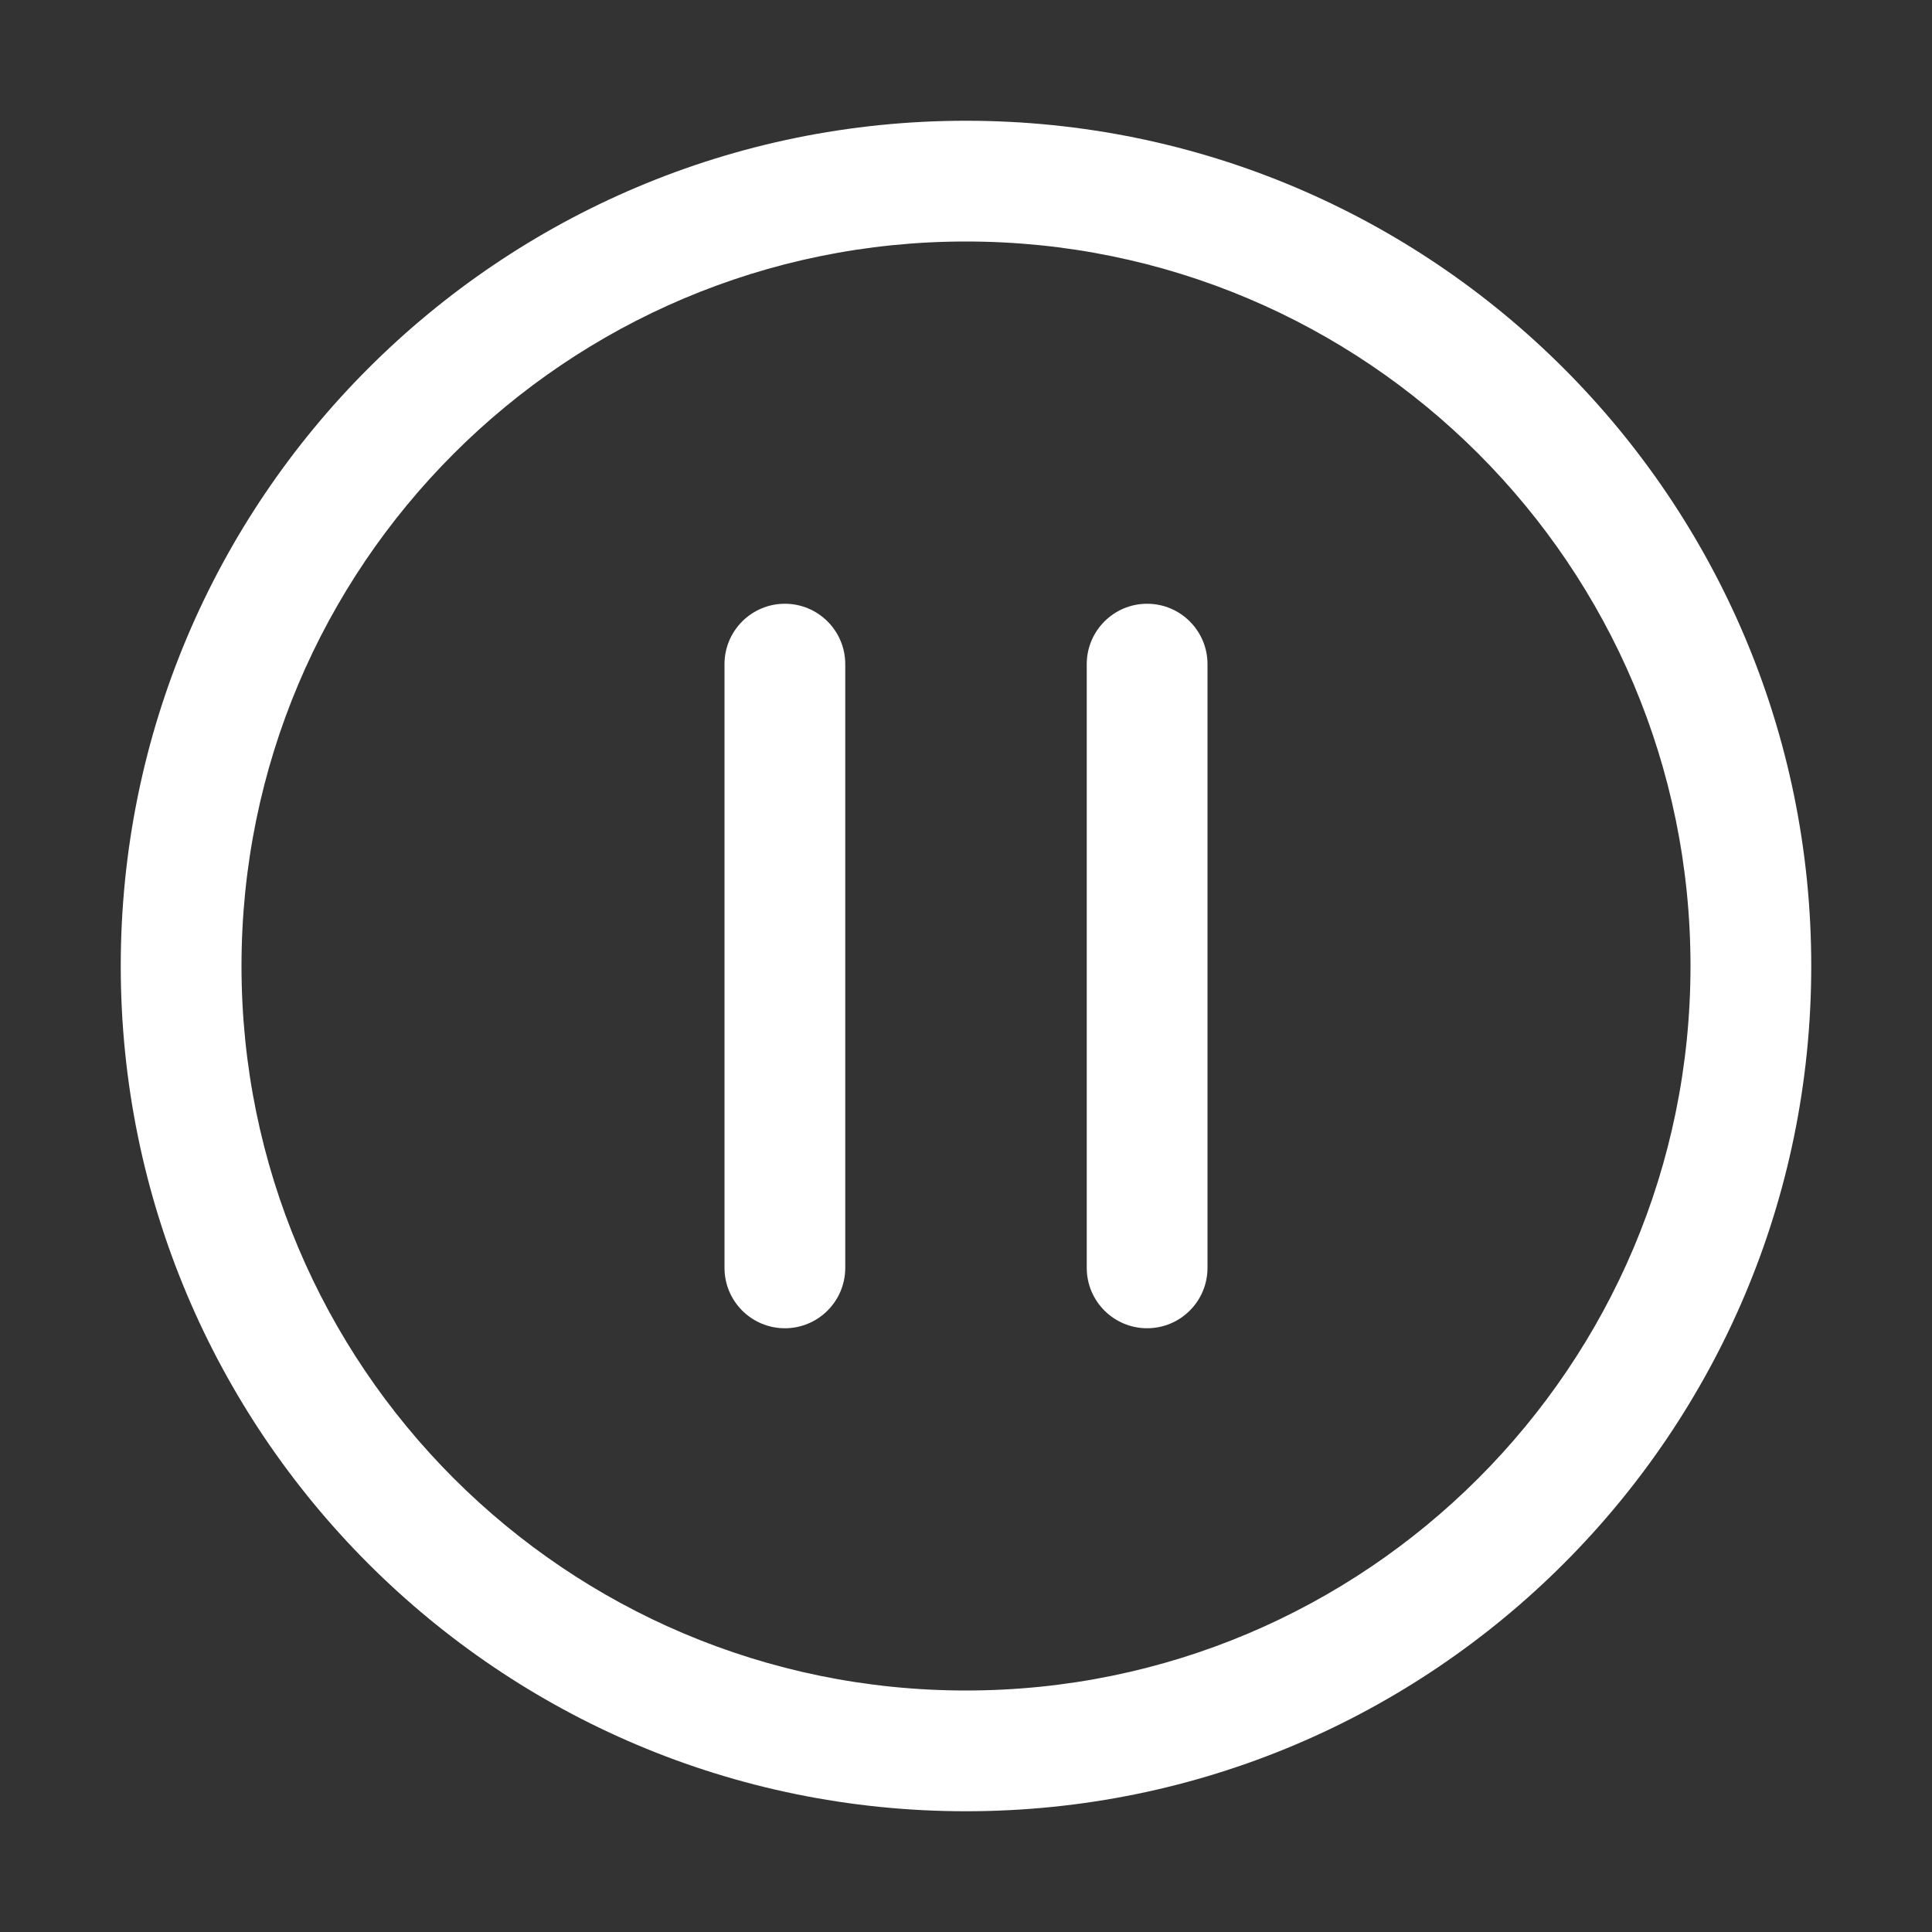 <svg width="16" height="16" viewBox="0 0 16 16" fill="none" xmlns="http://www.w3.org/2000/svg">
<rect x="0" y="0" width="16" height="16" fill="#333333" stroke="none"/>
<path d="M8 1C11.866 1 15 4.134 15 8C15 11.866 11.866 15 8 15C4.134 15 1 11.866 1 8C1 4.134 4.134 1 8 1ZM8 2C4.686 2 2 4.686 2 8C2 11.314 4.686 14 8 14C11.314 14 14 11.314 14 8C14 4.686 11.314 2 8 2ZM6.5 5C6.776 5 7 5.224 7 5.5V10.5C7 10.776 6.776 11 6.5 11C6.224 11 6 10.776 6 10.5V5.5C6 5.224 6.224 5 6.5 5ZM9.5 5C9.776 5 10 5.224 10 5.5V10.5C10 10.776 9.776 11 9.5 11C9.224 11 9 10.776 9 10.5V5.5C9 5.224 9.224 5 9.5 5Z" fill="#ffffff"/>
</svg>
